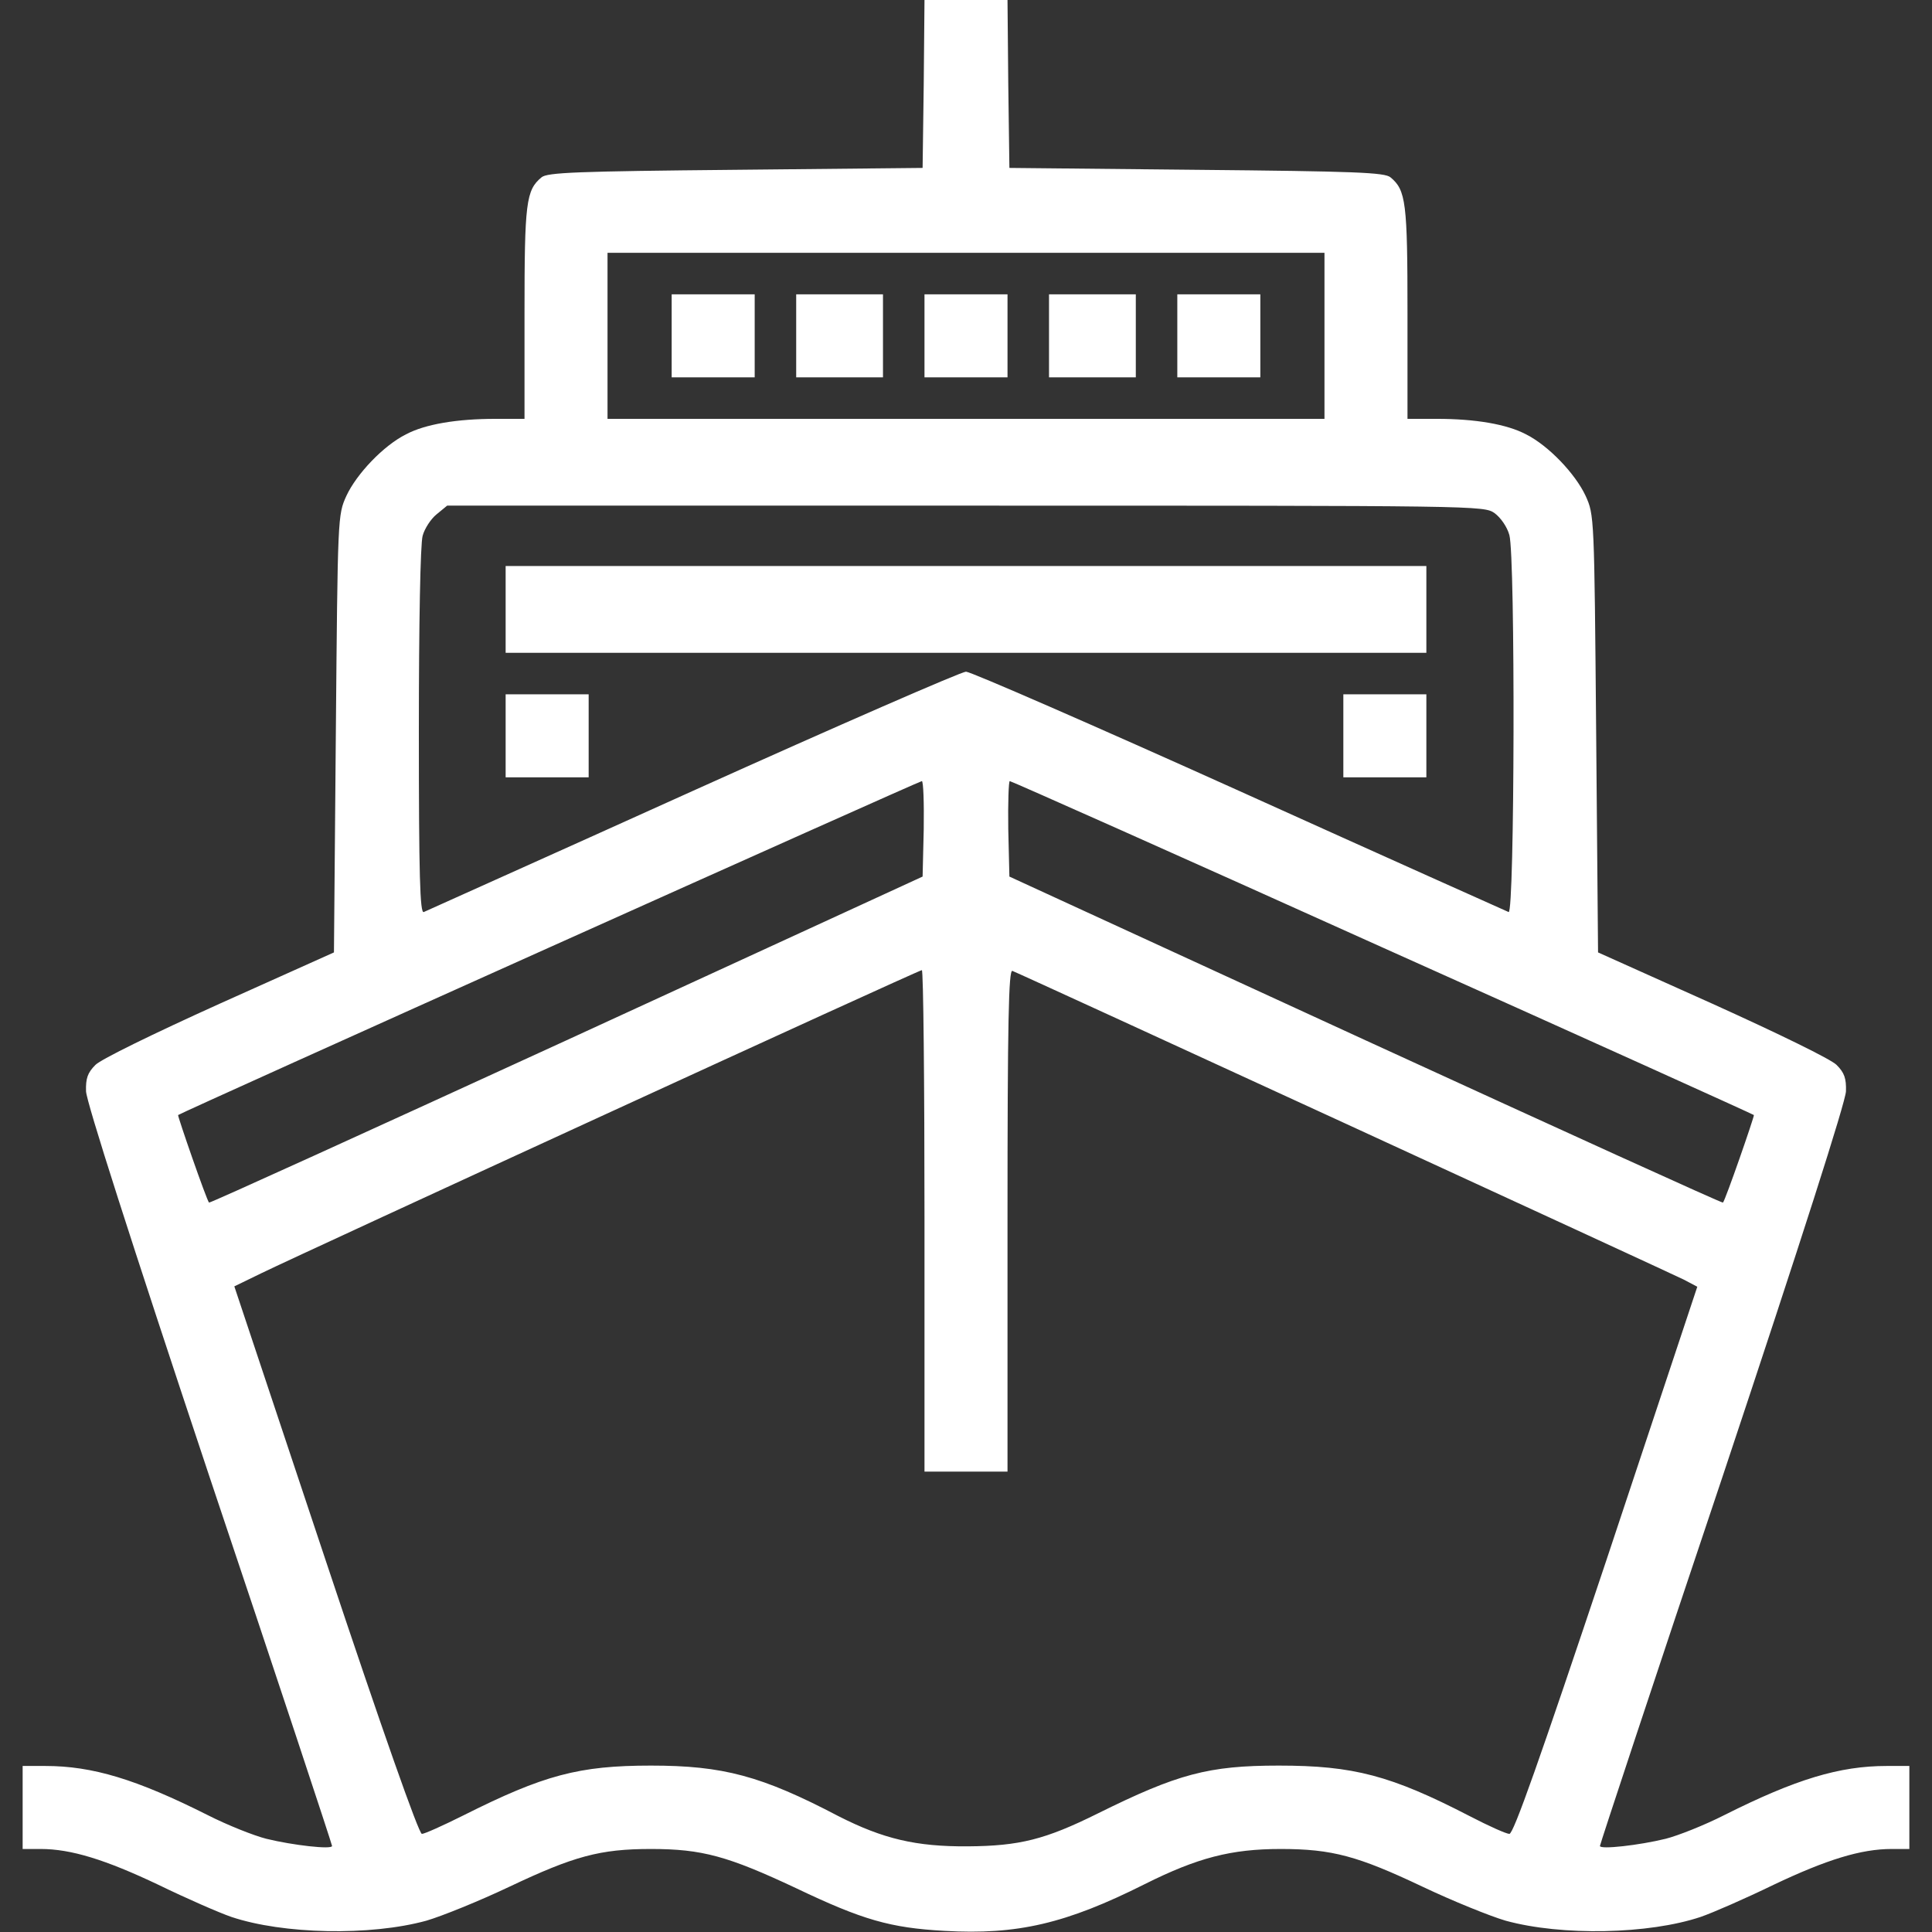 <?xml version="1.0" standalone="no"?>
<!DOCTYPE svg PUBLIC "-//W3C//DTD SVG 20010904//EN"
 "http://www.w3.org/TR/2001/REC-SVG-20010904/DTD/svg10.dtd">
<svg version="1.0" xmlns="http://www.w3.org/2000/svg"
 width="512pt" height="512pt" viewBox="0 0 512 512"
 preserveAspectRatio="xMidYMid meet">

<rect x="0" y="0" width="512" height="512" fill="#333333" stroke="none"/>

<g transform="translate(0,512) scale(0.1,-0.1)"
fill="#FFFFFF" stroke="none">
<path d="M2448 4898 l-3 -223 -496 -5 c-421 -4 -499 -7 -514 -20 -41 -34 -45
-67 -45 -360 l0 -280 -77 0 c-102 0 -186 -14 -237 -41 -60 -30 -131 -105 -158
-163 -23 -51 -23 -52 -28 -630 l-5 -580 -303 -136 c-177 -80 -314 -147 -329
-162 -21 -21 -26 -36 -25 -70 1 -28 117 -391 326 -1018 180 -536 326 -978 326
-982 0 -10 -105 2 -174 19 -32 8 -103 36 -156 63 -189 95 -305 130 -430 130
l-60 0 0 -110 0 -110 48 0 c80 0 171 -28 312 -95 74 -36 161 -74 193 -85 137
-46 368 -51 517 -10 41 12 140 52 220 90 171 81 240 100 375 100 136 0 204
-19 385 -104 176 -84 249 -105 393 -113 193 -11 322 19 531 124 140 70 229 93
360 93 137 0 205 -19 376 -100 80 -38 179 -78 220 -90 149 -41 380 -36 517 10
32 11 119 49 193 85 141 67 232 95 313 95 l47 0 0 110 0 110 -60 0 c-125 0
-241 -35 -430 -130 -53 -27 -124 -55 -156 -63 -69 -17 -174 -29 -174 -19 0 4
146 446 326 982 209 627 325 990 326 1018 1 34 -4 49 -25 70 -15 15 -152 82
-329 162 l-303 136 -5 580 c-5 578 -5 579 -28 630 -27 58 -98 133 -158 163
-51 27 -135 41 -236 41 l-78 0 0 280 c0 293 -4 326 -45 360 -15 13 -93 16
-514 20 l-496 5 -3 223 -2 222 -110 0 -110 0 -2 -222z m1062 -668 l0 -220
-950 0 -950 0 0 220 0 220 950 0 950 0 0 -220z m451 -470 c16 -12 33 -36 39
-58 16 -58 14 -1006 -2 -999 -7 3 -329 147 -714 321 -386 174 -712 316 -724
316 -12 0 -338 -142 -724 -316 -385 -174 -707 -318 -713 -321 -10 -4 -13 96
-13 478 0 288 4 498 10 519 5 19 22 45 37 57 l28 23 1373 0 c1368 0 1374 0
1403 -20z m-1513 -837 l-3 -126 -944 -434 c-519 -238 -945 -432 -947 -430 -6
5 -84 230 -82 232 6 6 1964 885 1971 885 4 0 6 -57 5 -127z m1216 -314 c540
-242 982 -442 984 -444 2 -2 -76 -227 -82 -232 -2 -2 -428 192 -947 430 l-944
434 -3 126 c-1 70 1 127 4 127 4 0 449 -198 988 -441z m-1214 -724 l0 -665
110 0 110 0 0 666 c0 529 3 665 13 661 24 -9 1743 -800 1779 -818 l36 -19
-241 -725 c-178 -532 -246 -725 -257 -725 -8 0 -55 21 -105 47 -209 108 -308
134 -506 134 -187 0 -268 -22 -480 -127 -139 -69 -207 -86 -344 -87 -138 -1
-225 20 -343 80 -204 107 -306 134 -497 134 -191 0 -284 -25 -497 -132 -54
-27 -103 -49 -110 -49 -8 0 -104 272 -255 725 l-242 726 72 35 c113 55 1741
803 1750 803 4 1 7 -298 7 -664z"/>
<path d="M1780 4230 l0 -110 110 0 110 0 0 110 0 110 -110 0 -110 0 0 -110z"/>
<path d="M2110 4230 l0 -110 115 0 115 0 0 110 0 110 -115 0 -115 0 0 -110z"/>
<path d="M2450 4230 l0 -110 110 0 110 0 0 110 0 110 -110 0 -110 0 0 -110z"/>
<path d="M2780 4230 l0 -110 115 0 115 0 0 110 0 110 -115 0 -115 0 0 -110z"/>
<path d="M3120 4230 l0 -110 110 0 110 0 0 110 0 110 -110 0 -110 0 0 -110z"/>
<path d="M1340 3505 l0 -115 1220 0 1220 0 0 115 0 115 -1220 0 -1220 0 0
-115z"/>
<path d="M1340 3170 l0 -110 110 0 110 0 0 110 0 110 -110 0 -110 0 0 -110z"/>
<path d="M3560 3170 l0 -110 110 0 110 0 0 110 0 110 -110 0 -110 0 0 -110z"/>
</g>
</svg>
